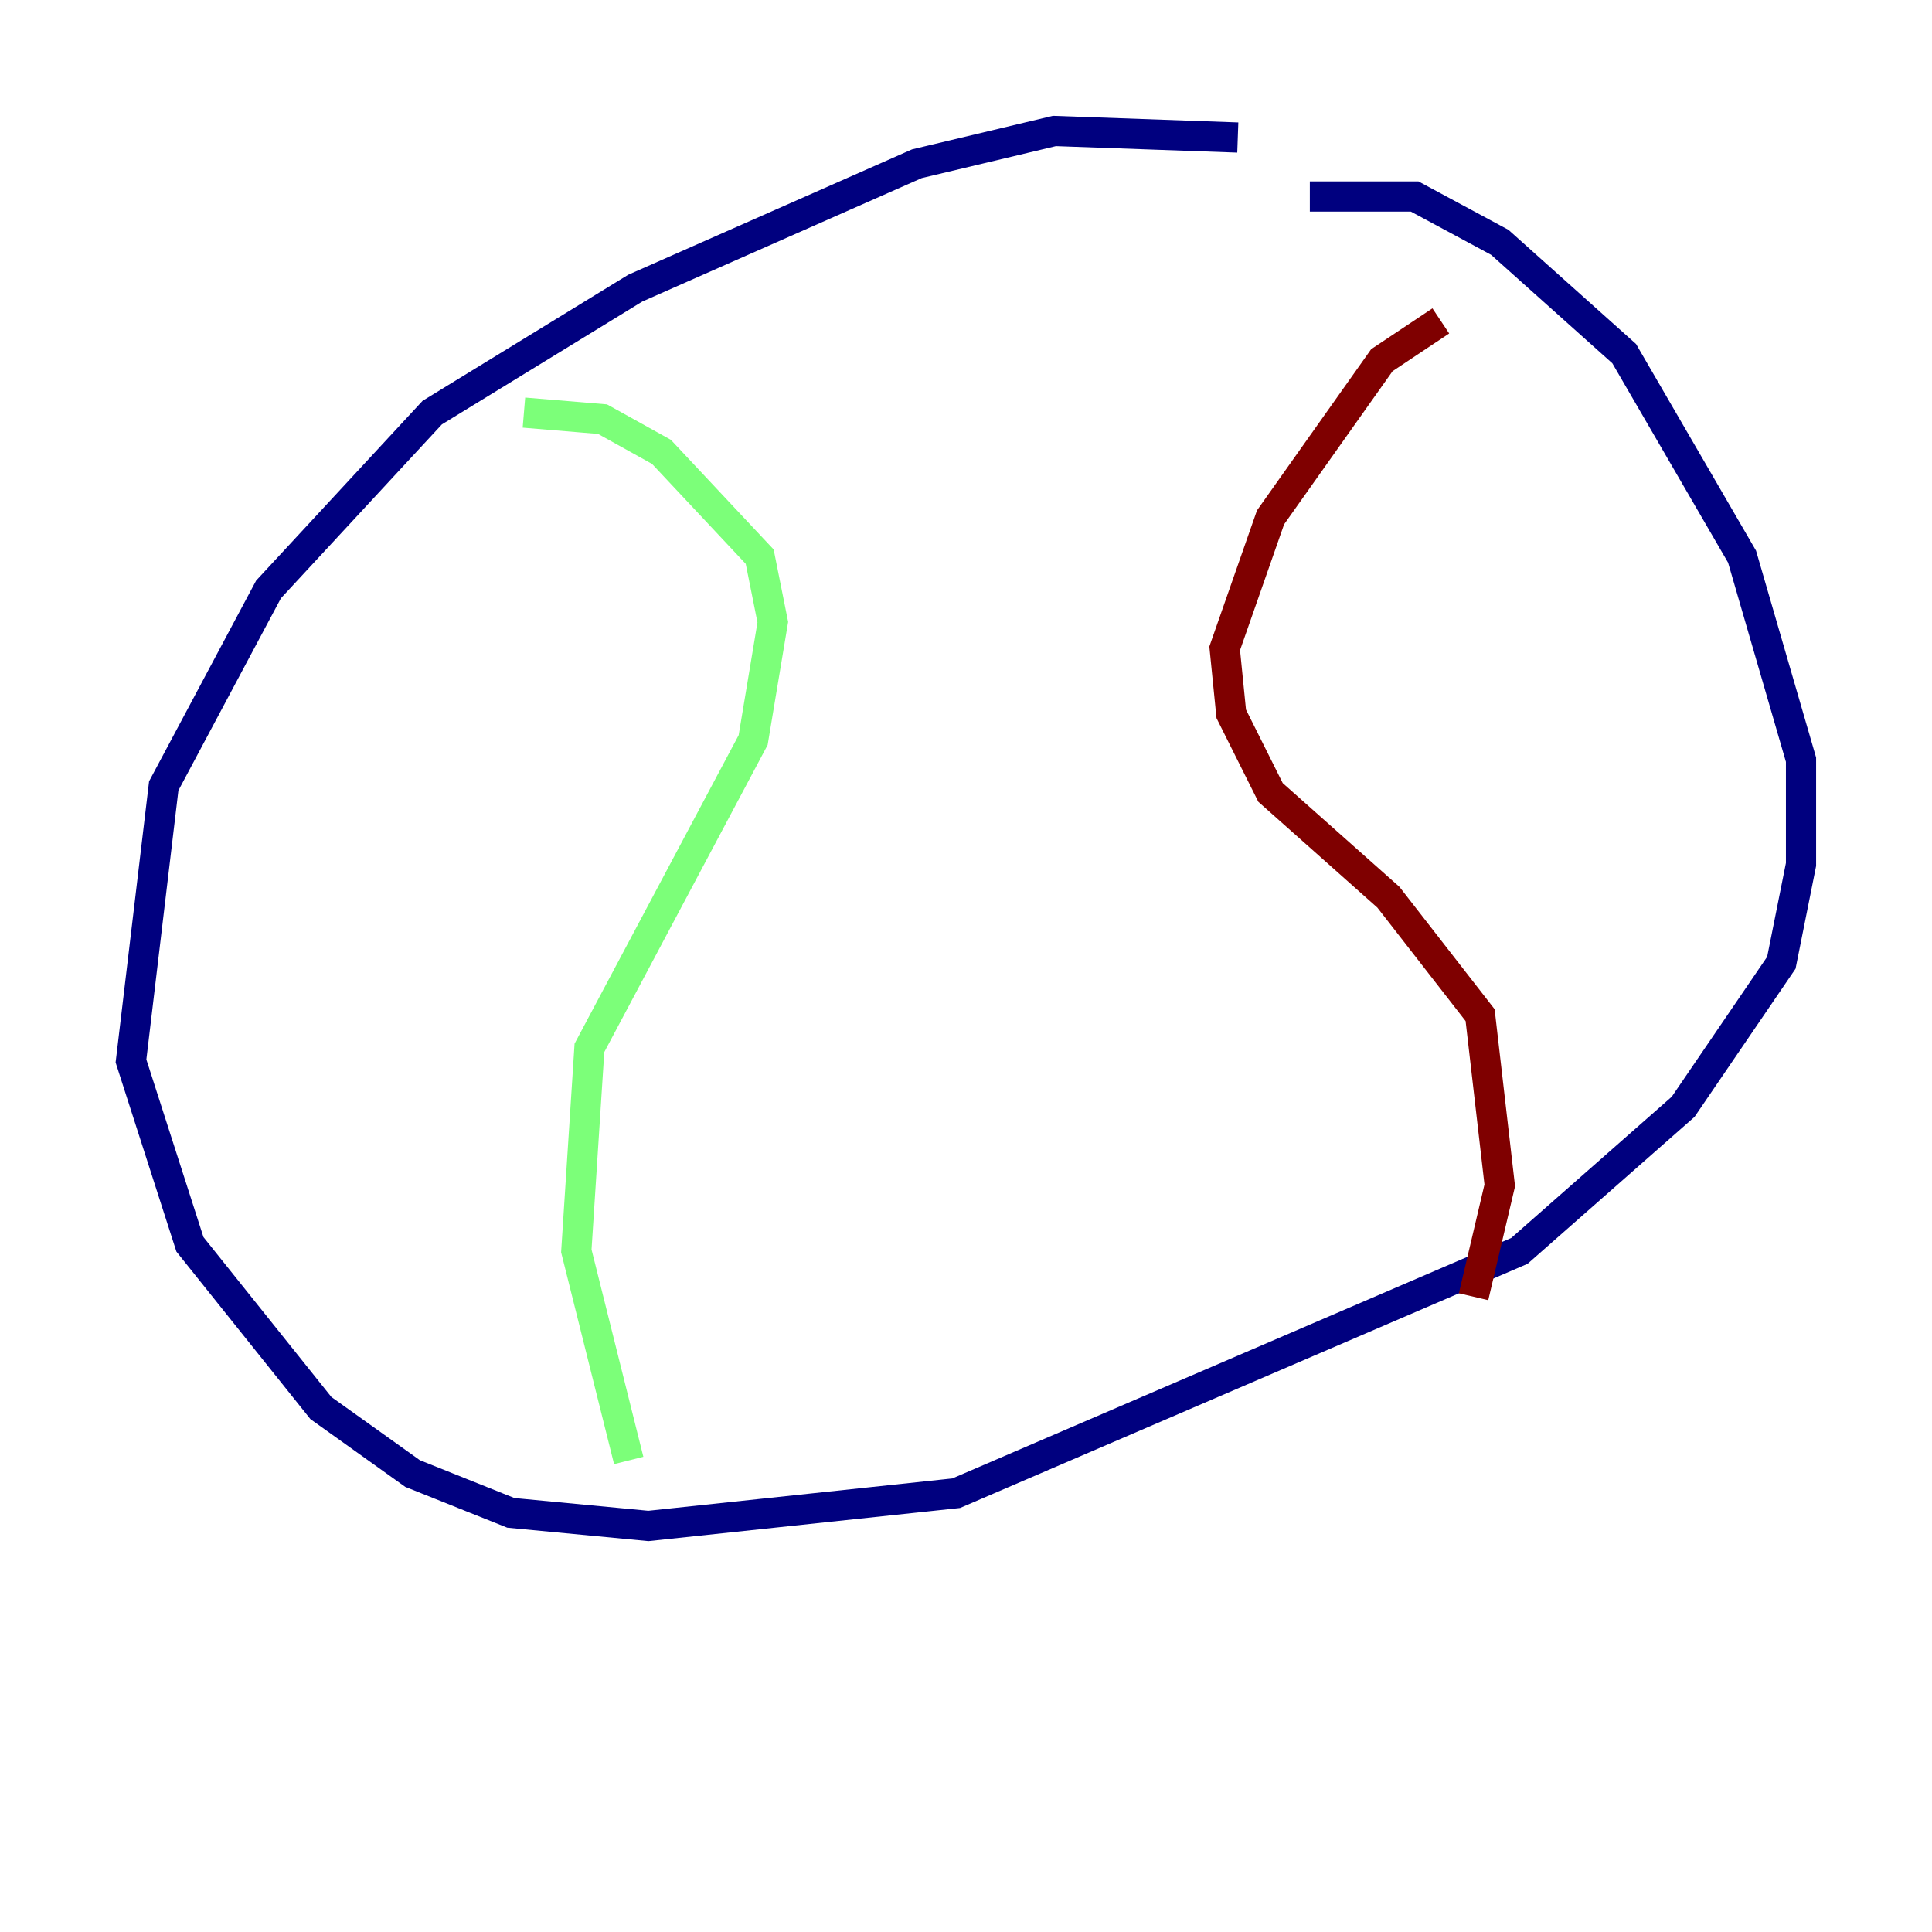 <?xml version="1.0" encoding="utf-8" ?>
<svg baseProfile="tiny" height="128" version="1.2" viewBox="0,0,128,128" width="128" xmlns="http://www.w3.org/2000/svg" xmlns:ev="http://www.w3.org/2001/xml-events" xmlns:xlink="http://www.w3.org/1999/xlink"><defs /><polyline fill="none" points="82.007,9.112 69.858,8.678 60.746,10.848 42.088,19.091 28.637,27.336 17.79,39.051 10.848,52.068 8.678,70.291 12.583,82.441 21.261,93.288 27.336,97.627 33.844,100.231 42.956,101.098 63.349,98.929 100.664,82.875 111.512,73.329 118.02,63.783 119.322,57.275 119.322,50.332 115.417,36.881 107.607,23.43 99.363,16.054 93.722,13.017 86.78,13.017" stroke="#00007f" stroke-width="2" /><polyline fill="none" points="34.712,27.336 39.919,27.77 43.824,29.939 50.332,36.881 51.2,41.22 49.898,49.031 39.051,69.424 38.183,82.875 41.654,96.759" stroke="#7cff79" stroke-width="2" /><polyline fill="none" points="95.458,21.261 91.552,23.864 84.176,34.278 81.139,42.956 81.573,47.295 84.176,52.502 91.986,59.444 98.061,67.254 99.363,78.536 97.627,85.912" stroke="#7f0000" stroke-width="2" /></svg>